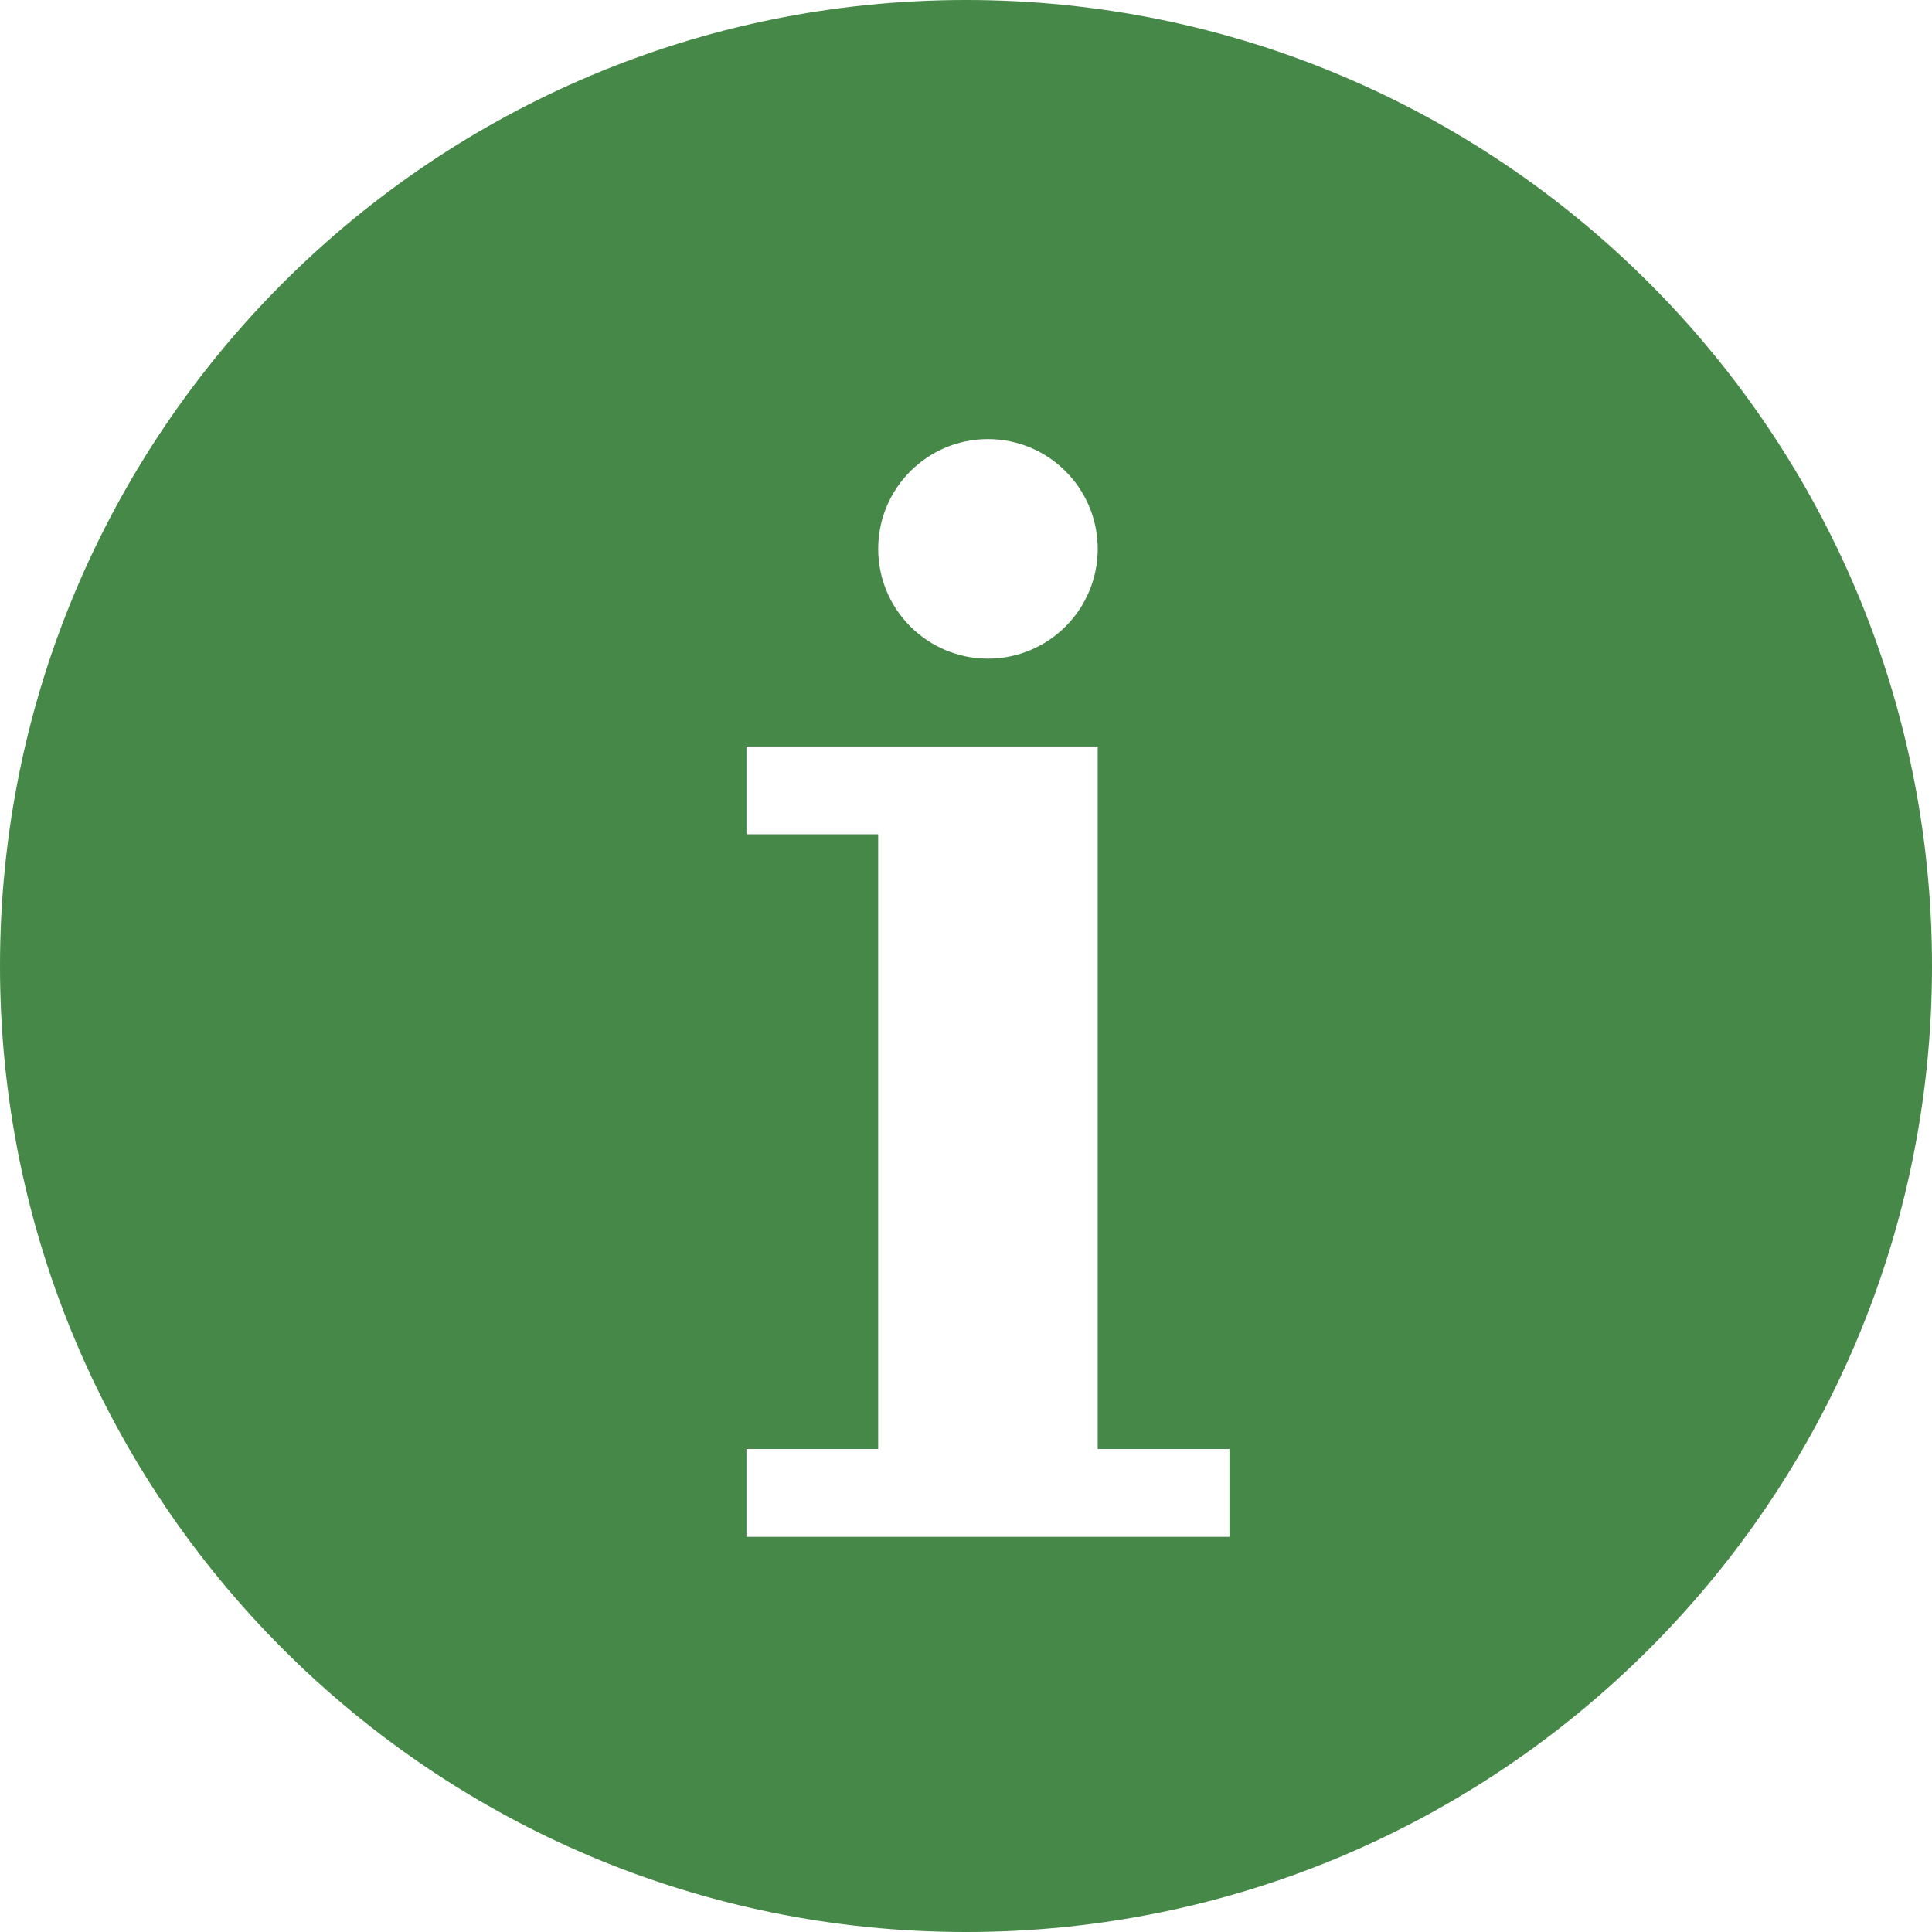 <?xml version="1.0" ?><svg height="22px" version="1.1" viewBox="0 0 22 22" width="22px" xmlns="http://www.w3.org/2000/svg" xmlns:sketch="http://www.bohemiancoding.com/sketch/ns" xmlns:xlink="http://www.w3.org/1999/xlink"><title/><defs><path d="M0,11 C0,4.925 4.925,0 11,0 C17.075,0 22,4.925 22,11 C22,17.075 17.075,22 11,22 C4.925,22 0,17.075 0,11 L0,11 Z M11.25,7.5 C11.94,7.5 12.5,6.94 12.5,6.25 C12.5,5.56 11.94,5 11.25,5 C10.56,5 10,5.56 10,6.25 C10,6.94 10.56,7.5 11.25,7.5 L11.25,7.5 Z M8.5,8.5 L8.5,9.5 L10,9.5 L10,16.5 L8.5,16.5 L8.5,17.5 L14,17.5 L14,16.5 L12.5,16.5 L12.5,8.5 L8.5,8.5 L8.5,8.5 Z" id="path-1"/></defs><g fill="none" fill-rule="evenodd" id="miu" stroke="none" stroke-width="1"><g id="circle_info_more-information_detail_glyph"><use fill="#468847" fill-rule="evenodd" xlink:href="#path-1"/><use fill="none" xlink:href="#path-1"/></g></g></svg>